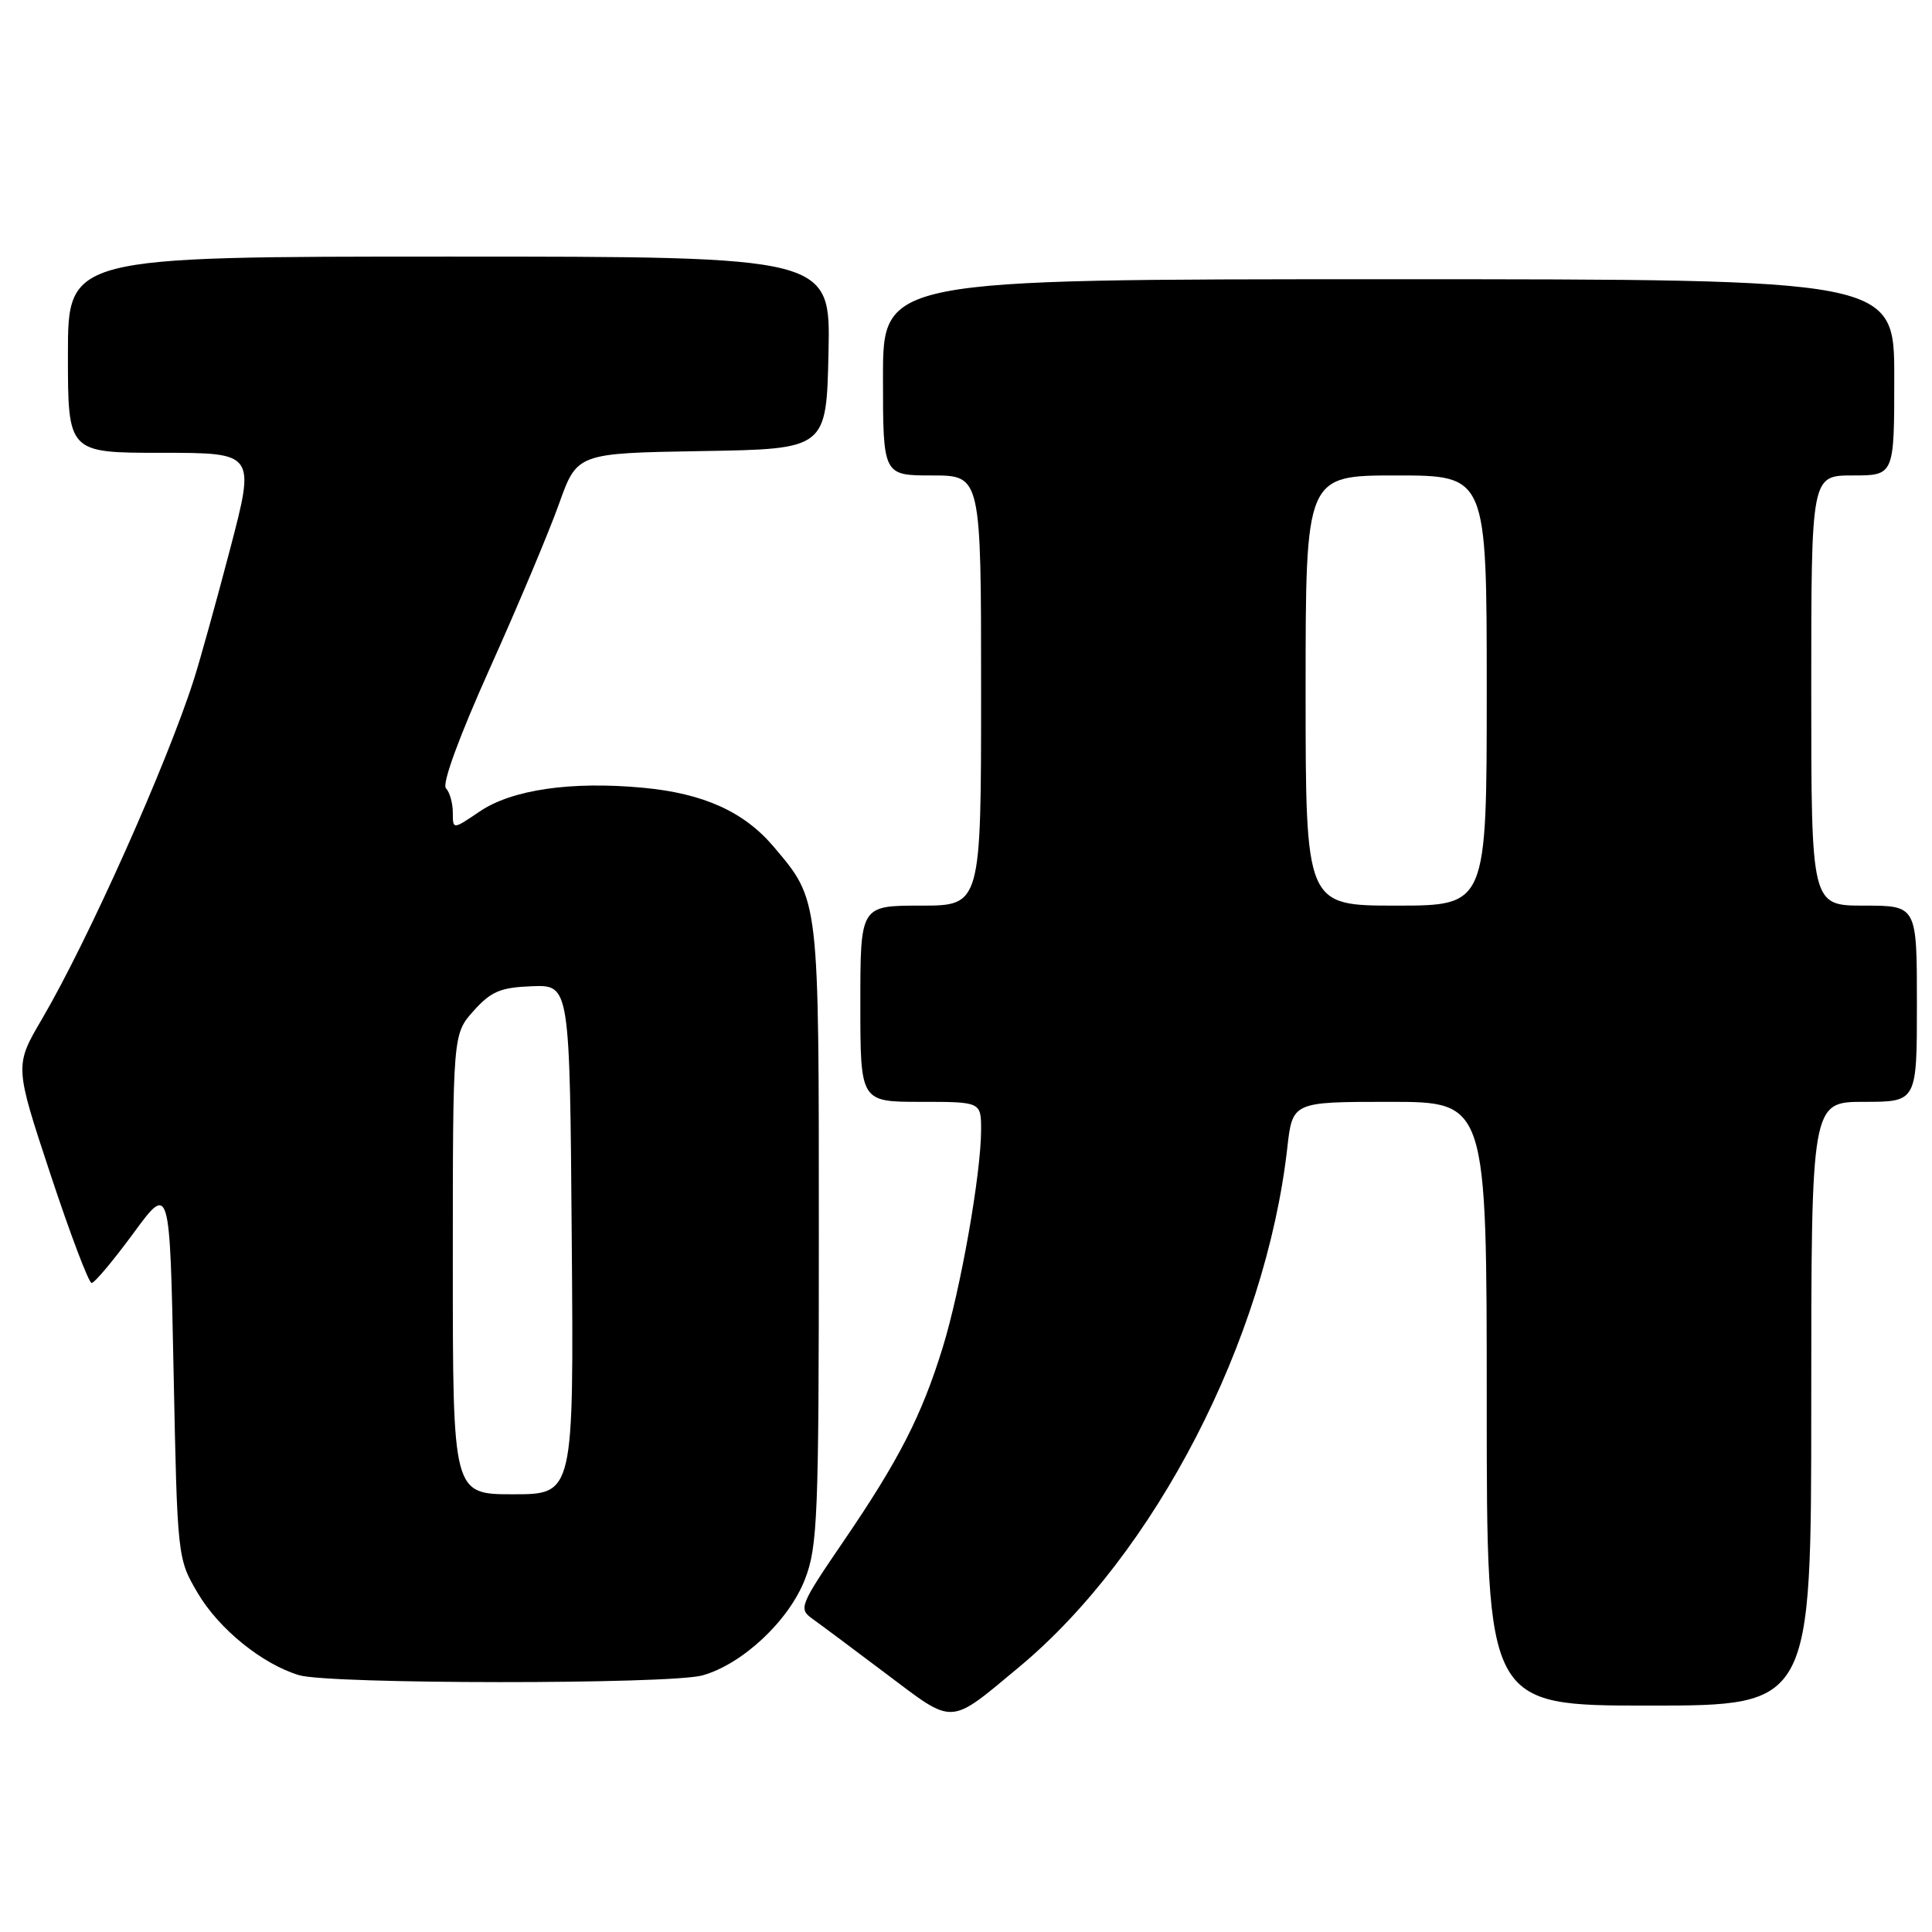 <?xml version="1.0" encoding="UTF-8" standalone="no"?>
<!DOCTYPE svg PUBLIC "-//W3C//DTD SVG 1.1//EN" "http://www.w3.org/Graphics/SVG/1.1/DTD/svg11.dtd" >
<svg xmlns="http://www.w3.org/2000/svg" xmlns:xlink="http://www.w3.org/1999/xlink" version="1.1" viewBox="0 0 256 256">
 <g >
 <path fill="currentColor"
d=" M 135.05 220.88 C 153.04 205.91 167.69 177.55 170.57 152.12 C 171.26 146.00 171.26 146.00 184.13 146.00 C 197.00 146.00 197.00 146.00 197.00 186.00 C 197.00 226.00 197.00 226.00 218.50 226.00 C 240.00 226.00 240.00 226.00 240.00 186.00 C 240.00 146.00 240.00 146.00 247.00 146.00 C 254.00 146.00 254.00 146.00 254.00 133.00 C 254.00 120.00 254.00 120.00 247.00 120.00 C 240.00 120.00 240.00 120.00 240.00 91.50 C 240.00 63.00 240.00 63.00 245.50 63.00 C 251.00 63.00 251.00 63.00 251.00 50.00 C 251.00 37.00 251.00 37.00 184.00 37.00 C 117.00 37.00 117.00 37.00 117.00 50.00 C 117.00 63.00 117.00 63.00 123.50 63.00 C 130.00 63.00 130.00 63.00 130.00 91.50 C 130.00 120.00 130.00 120.00 122.00 120.00 C 114.00 120.00 114.00 120.00 114.00 133.00 C 114.00 146.00 114.00 146.00 122.00 146.00 C 130.00 146.00 130.00 146.00 130.00 149.75 C 129.99 155.54 127.29 170.86 124.91 178.56 C 122.13 187.59 119.08 193.53 111.72 204.30 C 106.01 212.67 105.80 213.17 107.60 214.46 C 108.65 215.21 113.09 218.52 117.48 221.83 C 126.53 228.64 125.66 228.69 135.05 220.88 Z  M 93.07 222.00 C 98.38 220.52 104.55 214.74 106.67 209.24 C 108.34 204.92 108.50 200.83 108.50 163.50 C 108.50 118.73 108.58 119.38 102.53 112.21 C 98.60 107.56 93.23 105.13 85.20 104.38 C 75.65 103.49 67.82 104.63 63.54 107.54 C 60.00 109.94 60.00 109.94 60.00 107.67 C 60.00 106.42 59.59 104.97 59.09 104.45 C 58.54 103.87 60.84 97.61 64.93 88.50 C 68.64 80.25 72.75 70.47 74.07 66.77 C 76.47 60.05 76.47 60.05 92.98 59.77 C 109.50 59.50 109.50 59.50 109.78 46.75 C 110.06 34.00 110.06 34.00 59.53 34.00 C 9.00 34.00 9.00 34.00 9.00 47.00 C 9.00 60.00 9.00 60.00 21.42 60.00 C 33.83 60.00 33.83 60.00 30.49 72.75 C 28.65 79.76 26.49 87.53 25.70 90.00 C 22.10 101.29 11.65 124.64 5.56 135.03 C 1.93 141.22 1.93 141.22 6.69 155.61 C 9.31 163.53 11.76 170.00 12.14 170.00 C 12.53 170.00 15.01 167.04 17.67 163.42 C 22.50 156.84 22.50 156.84 23.00 181.67 C 23.50 206.40 23.51 206.52 26.19 211.07 C 28.99 215.84 34.74 220.50 39.63 221.97 C 43.66 223.18 88.74 223.20 93.07 222.00 Z  M 173.00 91.50 C 173.00 63.00 173.00 63.00 185.00 63.00 C 197.00 63.00 197.00 63.00 197.00 91.50 C 197.00 120.00 197.00 120.00 185.00 120.00 C 173.00 120.00 173.00 120.00 173.00 91.50 Z  M 60.00 167.52 C 60.00 137.03 60.00 137.03 62.75 133.95 C 65.07 131.36 66.31 130.84 70.50 130.68 C 75.50 130.50 75.50 130.50 75.76 164.25 C 76.03 198.00 76.03 198.00 68.01 198.00 C 60.00 198.00 60.00 198.00 60.00 167.52 Z "/>
</g>
</svg>